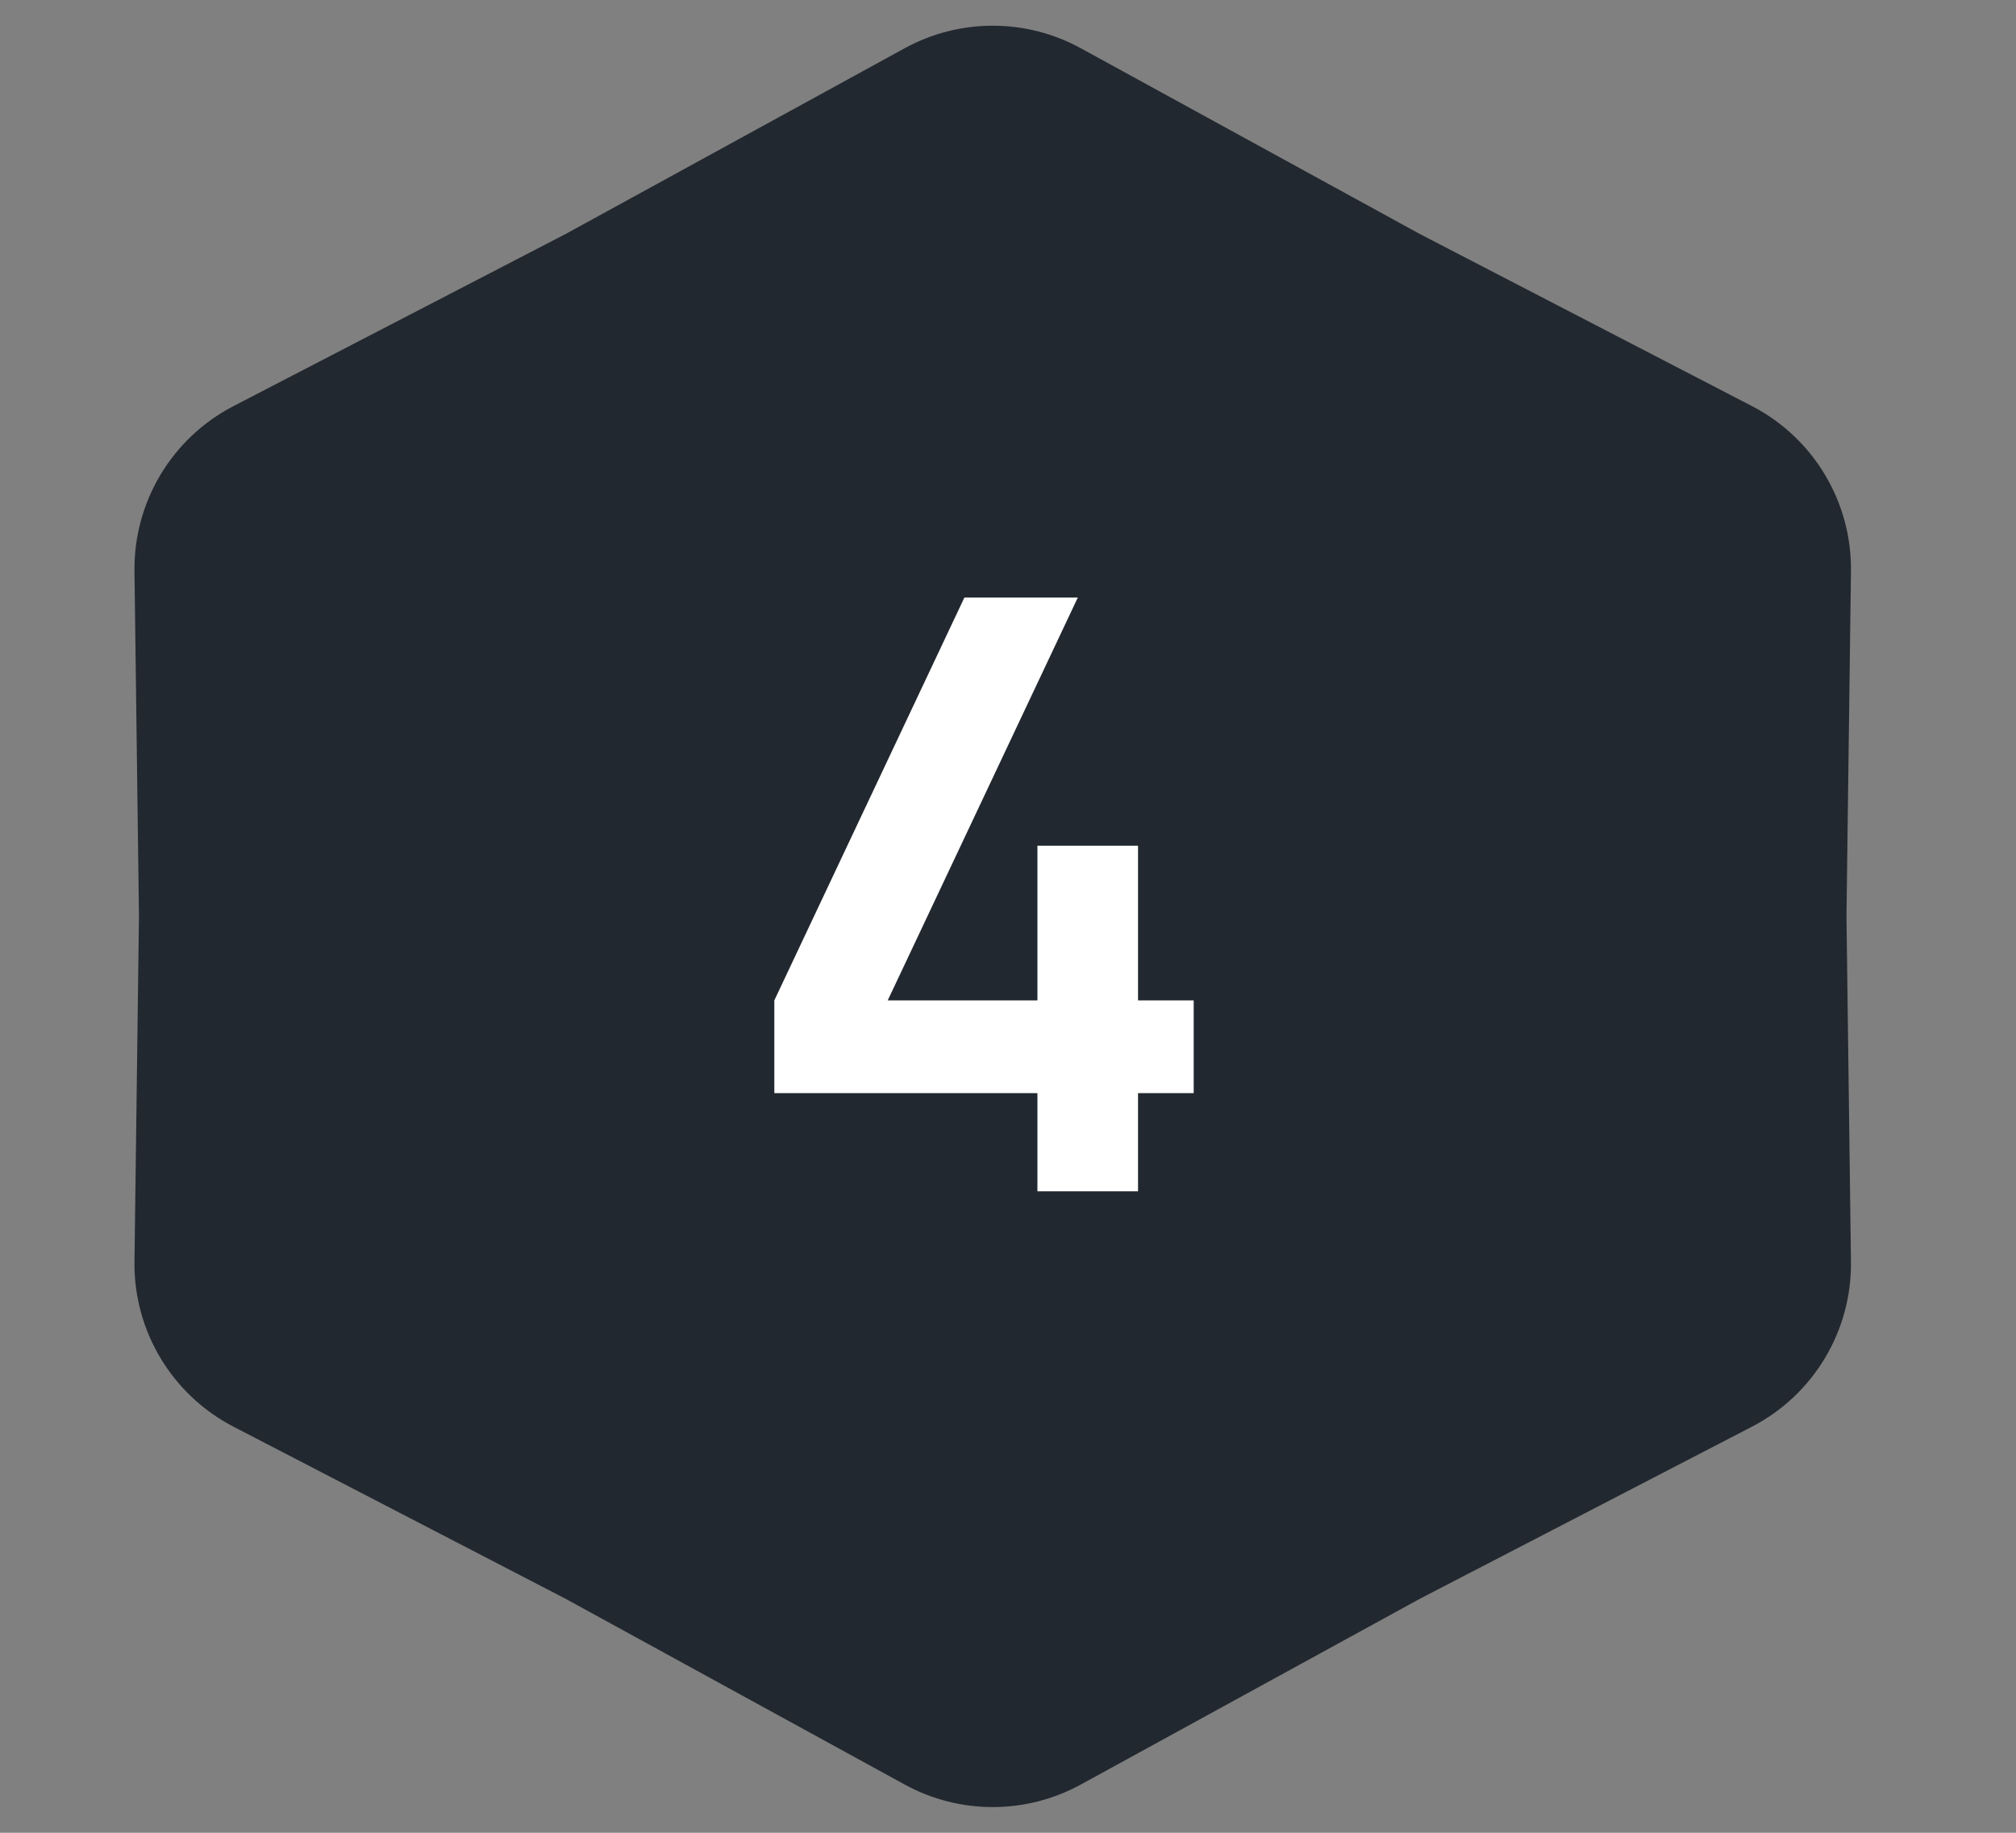 <svg width="44" height="40" viewBox="0 0 44 40" fill="none" xmlns="http://www.w3.org/2000/svg">
<rect x="0" y="0" width="44" height="40" fill="#808080" stroke="none"/>
<path d="M19.745 1.053C20.942 0.397 22.391 0.397 23.589 1.053L30.983 5.104L38.239 8.864C39.583 9.561 40.418 10.955 40.398 12.468L40.3 20L40.398 27.532C40.418 29.045 39.583 30.439 38.239 31.136L30.983 34.896L23.589 38.947C22.391 39.603 20.942 39.603 19.745 38.947L12.35 34.896L5.094 31.136C3.751 30.439 2.915 29.045 2.935 27.532L3.033 20L2.935 12.468C2.915 10.955 3.751 9.561 5.094 8.864L12.35 5.104L19.745 1.053Z" fill="#22282F"/>
<path d="M22.642 26V23.858H16.9V21.833L21.049 13.04H23.524L19.375 21.833H22.642V18.458H24.838V21.833H26.053V23.858H24.838V26H22.642Z" fill="white"/>
</svg>